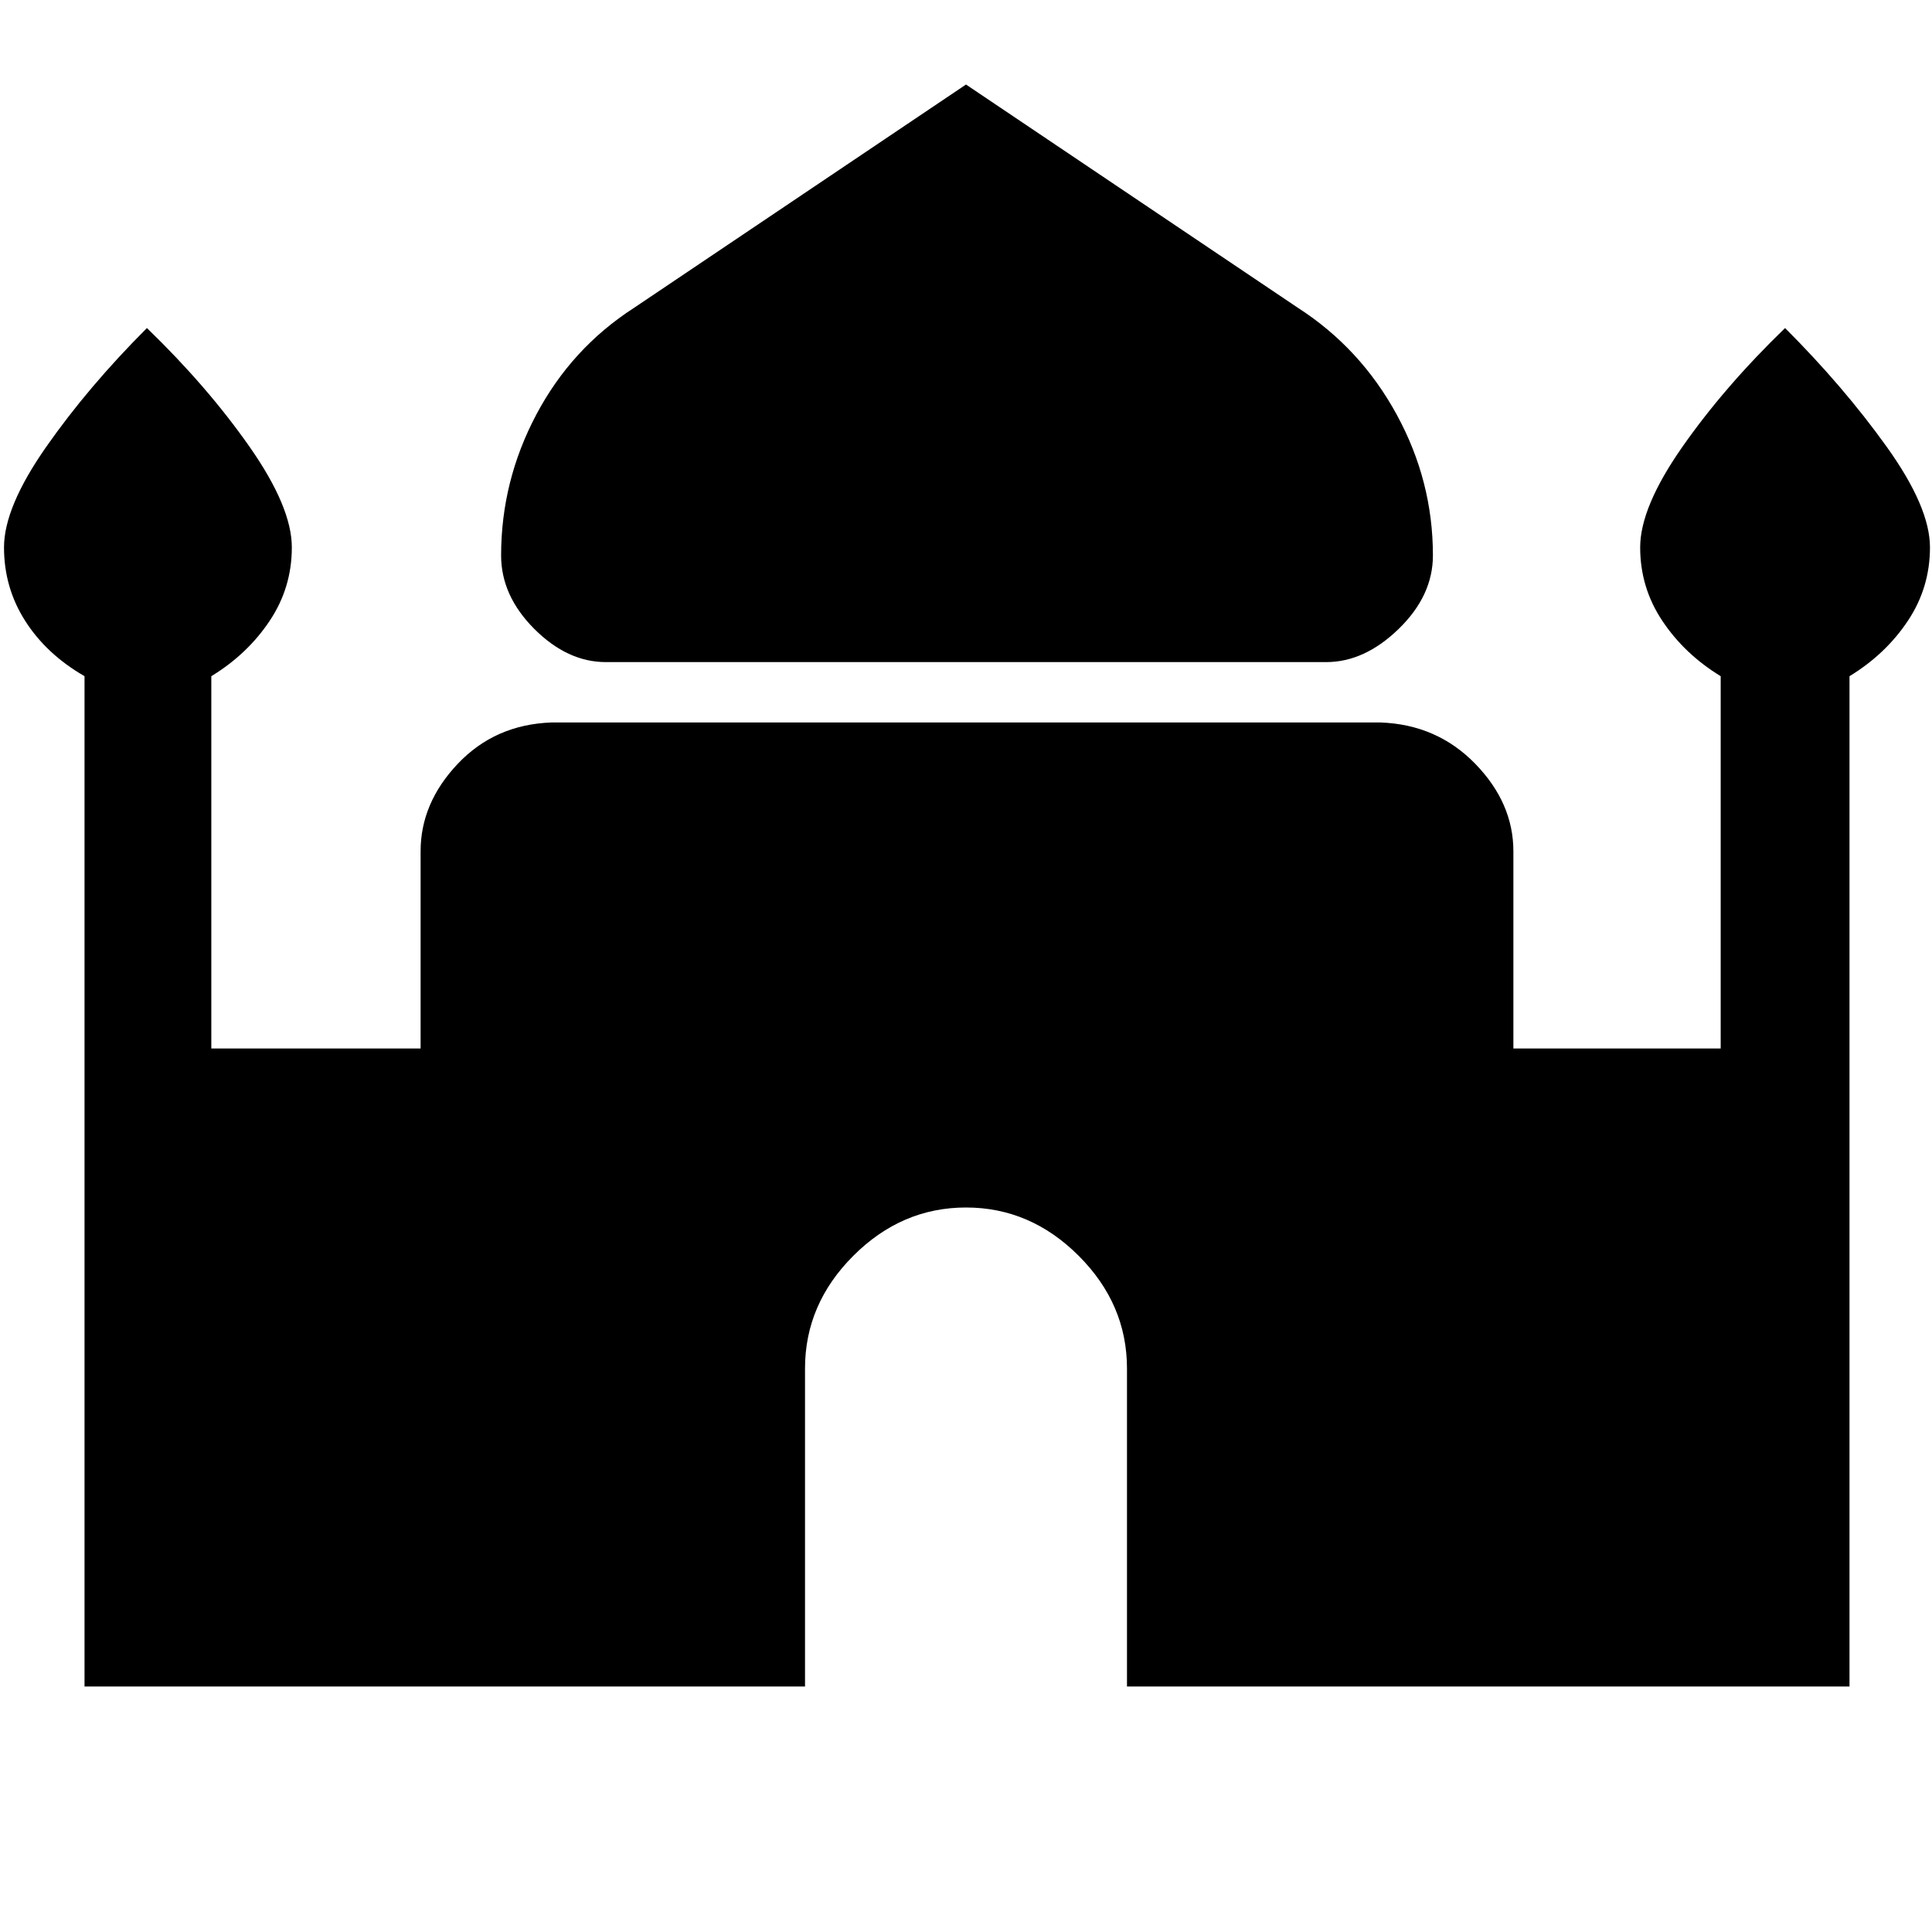 <svg xmlns="http://www.w3.org/2000/svg" height="40" width="40"><path d="M12.542 13.708q-.792 0-1.48-.687-.687-.688-.687-1.521 0-1.542.729-2.917.729-1.375 2.021-2.208L20 1.75l6.875 4.625q1.292.833 2.042 2.208.75 1.375.75 2.917 0 .833-.709 1.521-.708.687-1.5.687ZM1.75 34.917V14q-.792-.458-1.229-1.146-.438-.687-.438-1.521 0-.833.875-2.083Q1.833 8 3.042 6.792 4.292 8 5.167 9.25q.875 1.25.875 2.083 0 .834-.459 1.521-.458.688-1.208 1.146v7.708h4.333v-4.083q0-1 .771-1.813.771-.812 1.938-.854h17.166q1.167.042 1.959.854.791.813.791 1.813v4.083h4.292V14q-.75-.458-1.208-1.146-.459-.687-.459-1.521 0-.833.875-2.083.875-1.25 2.125-2.458Q38.167 8 39.062 9.25q.896 1.25.896 2.083 0 .834-.458 1.521-.458.688-1.208 1.146v20.917H23.333v-6.584q0-1.333-1-2.333-1-1-2.333-1-1.333 0-2.333 1-1 1-1 2.333v6.584Z"/></svg>